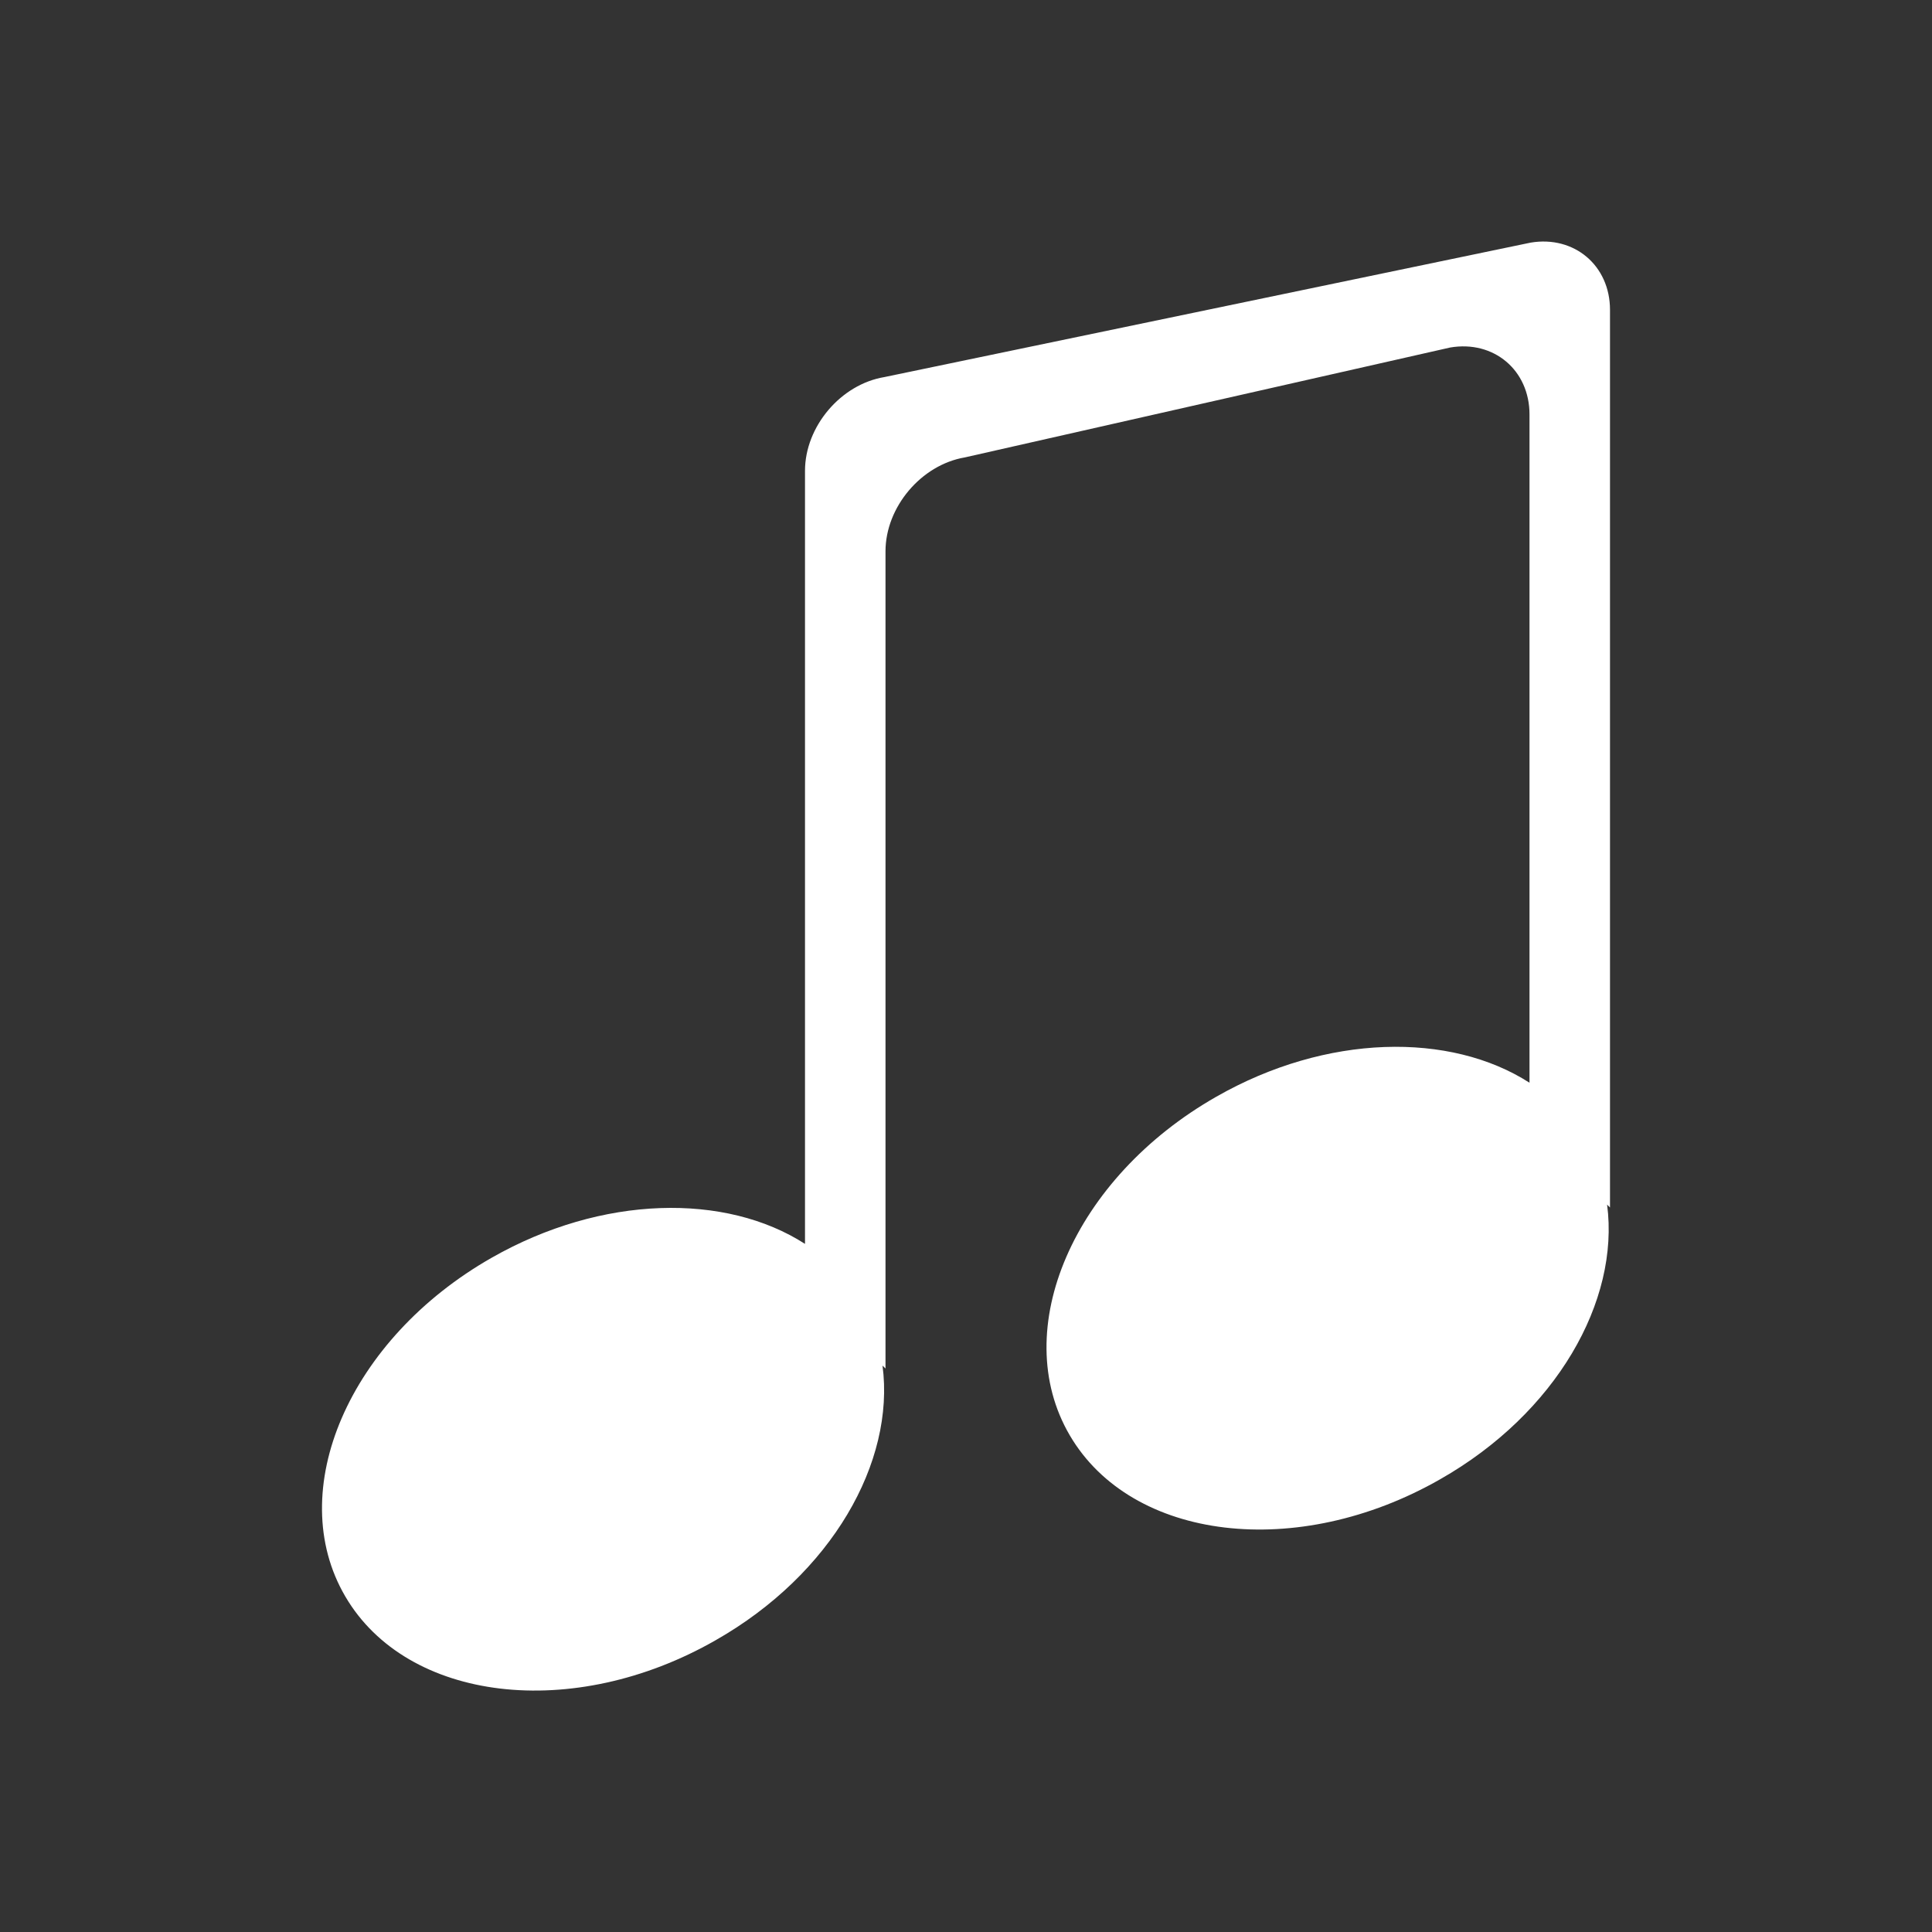<?xml version="1.0" encoding="utf-8"?>
<!-- Generator: Adobe Illustrator 15.0.0, SVG Export Plug-In . SVG Version: 6.00 Build 0)  -->
<!DOCTYPE svg PUBLIC "-//W3C//DTD SVG 1.1//EN" "http://www.w3.org/Graphics/SVG/1.1/DTD/svg11.dtd">
<svg version="1.1" id="Layer_1" xmlns="http://www.w3.org/2000/svg" xmlns:xlink="http://www.w3.org/1999/xlink" x="0px" y="0px"
	 width="24px" height="24px" viewBox="0 0 24 24" enable-background="new 0 0 24 24" xml:space="preserve">
<rect x="0" y="0" width="24" height="24" fill="#333333" stroke="none"/>
<path fill="#FFFFFF" d="M19.964,14.964L20,15V3.849c0-0.55-0.444-0.926-0.986-0.835l-8.027,1.67C10.444,4.774,10,5.299,10,5.849
	v9.603c-0.984-0.633-2.52-0.61-3.892,0.172c-1.772,1.009-2.587,2.895-1.819,4.207c0.767,1.312,2.828,1.559,4.6,0.545
	c1.441-0.819,2.232-2.213,2.074-3.412L11,17V6.849c0-0.55,0.444-1.075,0.986-1.167l6.028-1.365C18.557,4.224,19,4.599,19,5.148
	v8.302c-0.984-0.632-2.521-0.609-3.891,0.174c-1.773,1.01-2.588,2.894-1.82,4.206c0.768,1.312,2.828,1.56,4.601,0.546
	C19.331,17.557,20.122,16.163,19.964,14.964z"/>
</svg>

